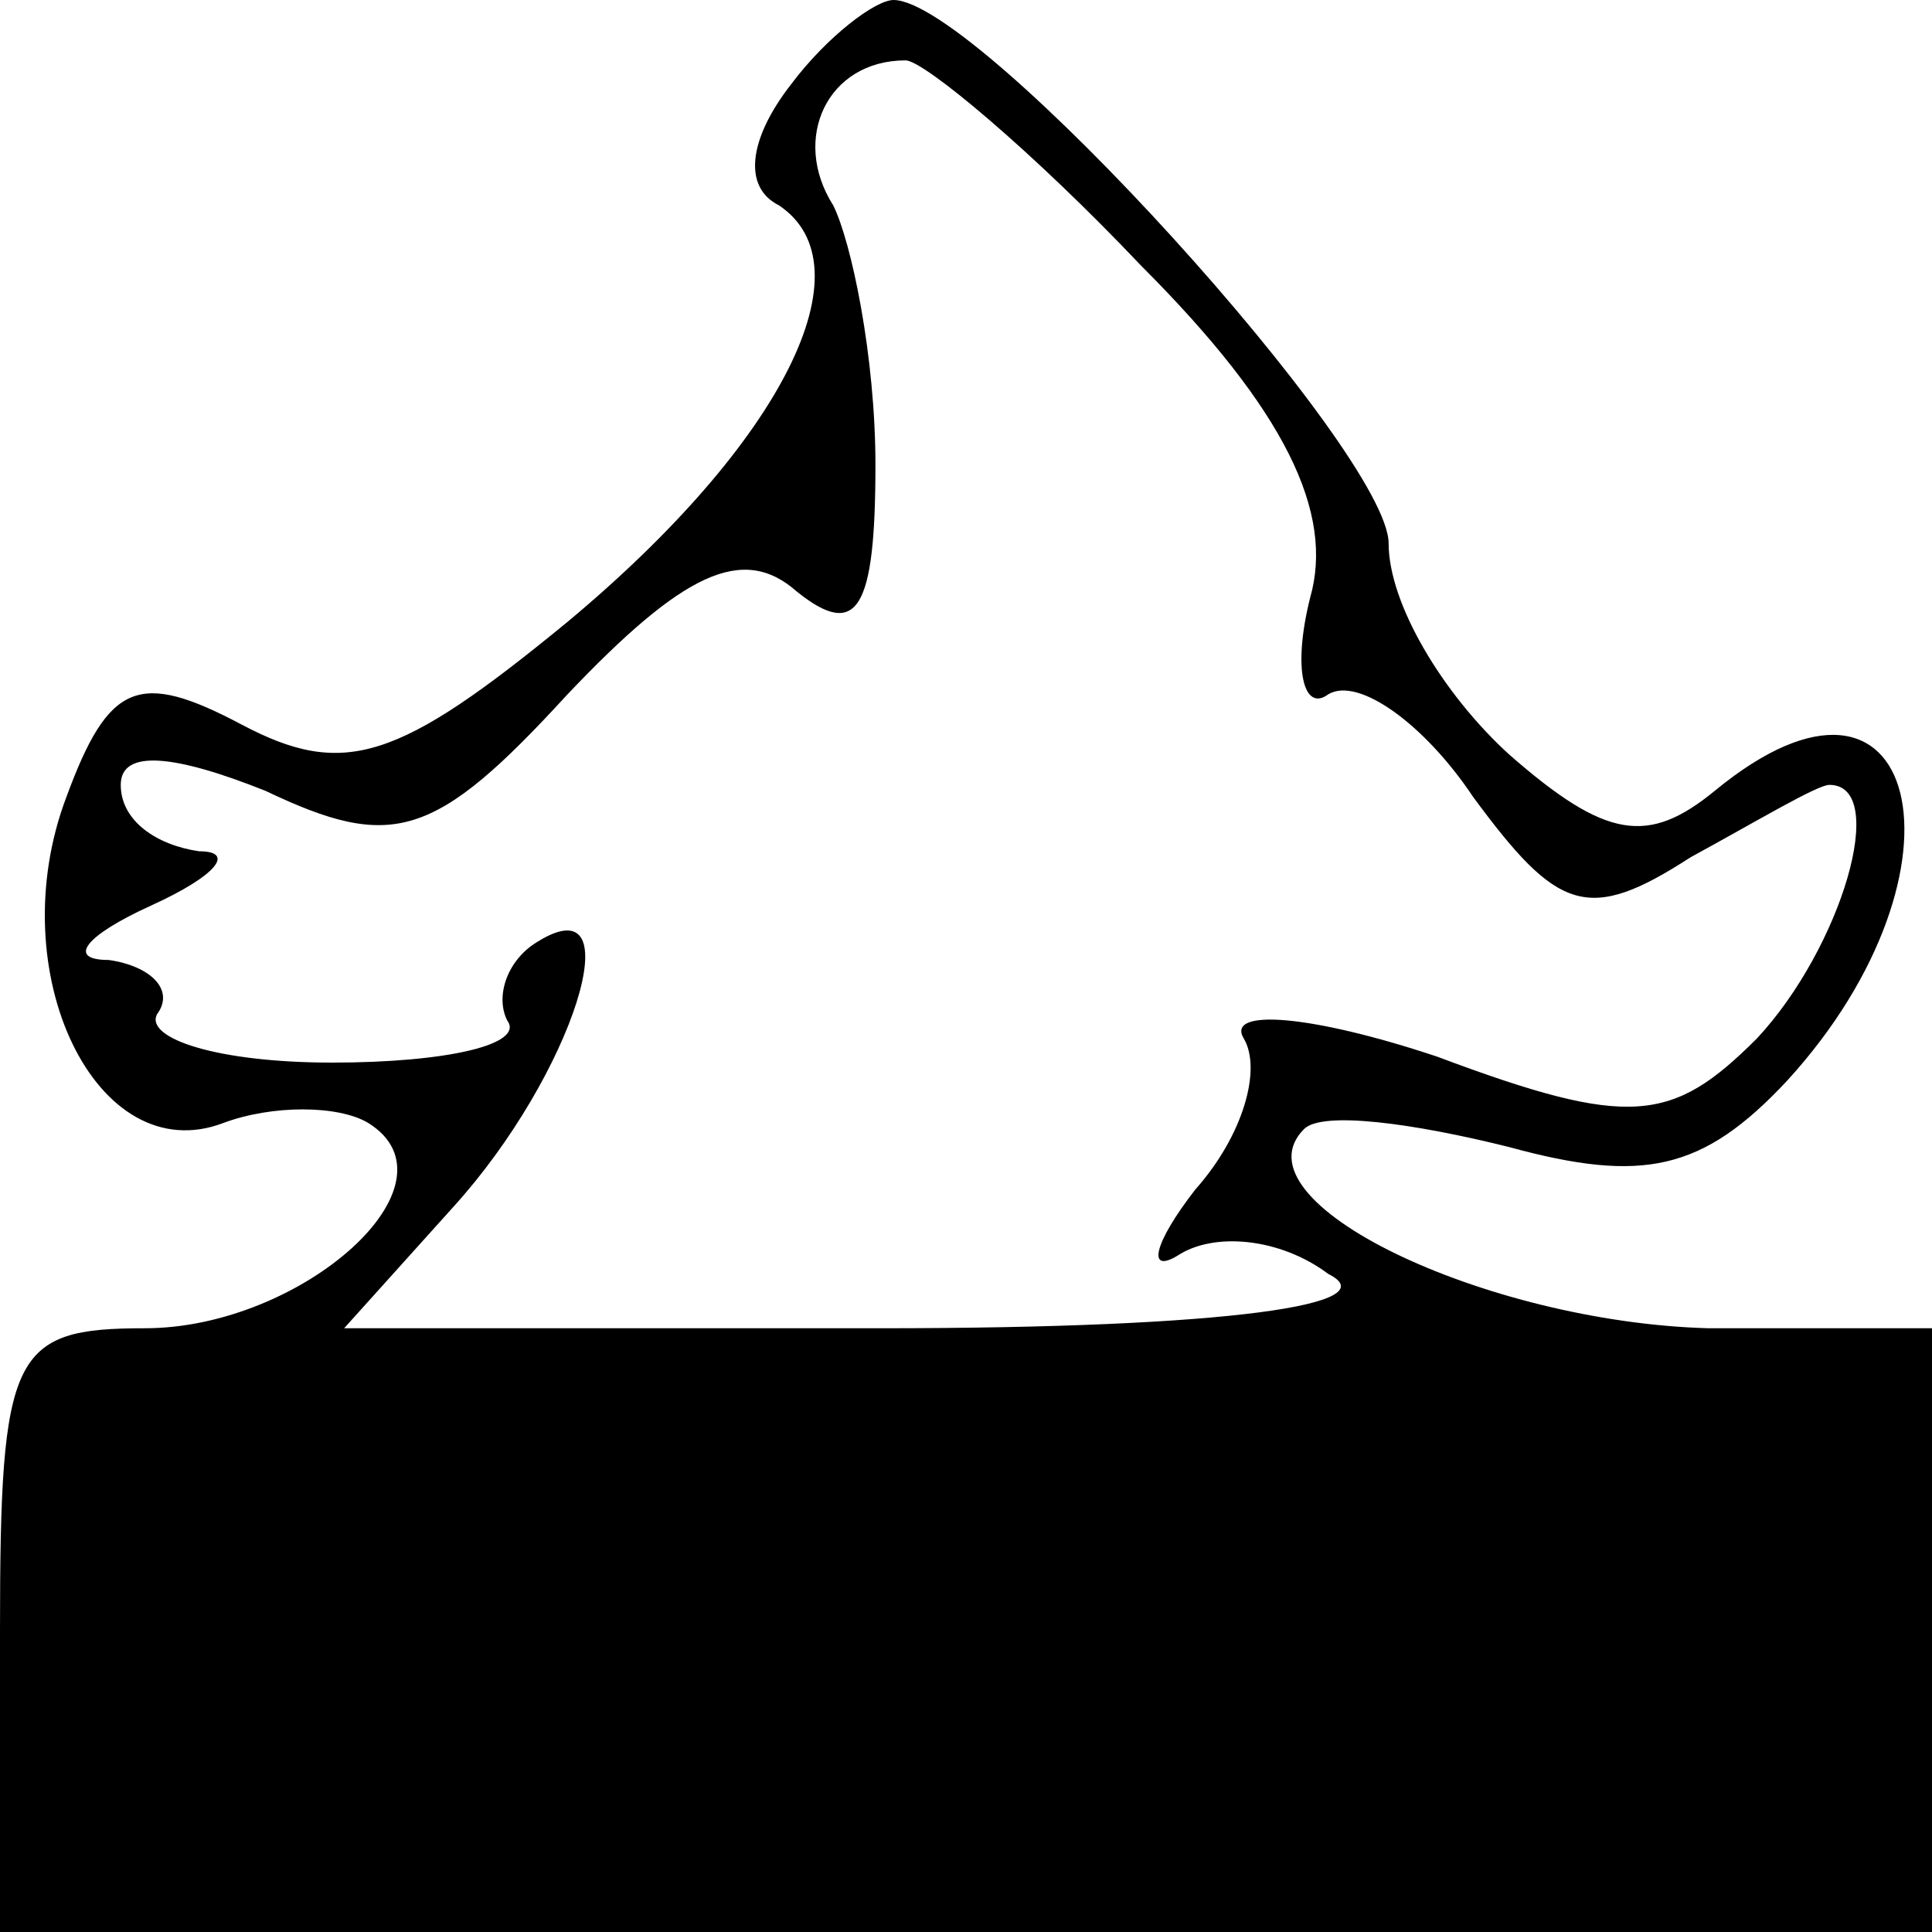 <?xml version="1.0" standalone="no"?>
<!DOCTYPE svg PUBLIC "-//W3C//DTD SVG 20010904//EN"
 "http://www.w3.org/TR/2001/REC-SVG-20010904/DTD/svg10.dtd">
<svg version="1.0" xmlns="http://www.w3.org/2000/svg"
 width="32pt" height="32pt" viewBox="0 0 32 32"
 preserveAspectRatio="xMidYMid meet">
<g transform="translate(0,32) scale(0.1,-0.1)"
fill="#000000" stroke="none">
<path d="M131 306 c-7 -9 -8 -17 -2 -20 15 -10 1 -39 -35 -69 -28 -23 -37 -26
-54 -17 -17 9 -22 7 -29 -12 -11 -29 5 -62 26 -54 8 3 19 3 24 0 16 -10 -11
-34 -37 -34 -22 0 -24 -4 -24 -50 l0 -50 160 0 160 0 0 50 0 50 -37 0 c-37 1
-79 21 -67 33 3 3 18 1 34 -3 22 -6 32 -4 46 11 32 35 22 76 -12 48 -11 -9
-18 -8 -34 6 -11 10 -20 25 -20 35 0 15 -68 90 -82 90 -3 0 -11 -6 -17 -14z
m58 -30 c24 -24 32 -41 28 -55 -3 -12 -1 -19 3 -16 5 3 16 -5 24 -17 14 -19
19 -21 36 -10 11 6 21 12 23 12 10 0 2 -27 -12 -42 -14 -14 -21 -15 -53 -3
-21 7 -35 8 -32 3 3 -5 0 -16 -8 -25 -7 -9 -8 -14 -3 -11 6 4 17 3 25 -3 10
-5 -16 -9 -74 -9 l-89 0 18 20 c20 22 30 54 14 44 -5 -3 -7 -9 -5 -13 3 -4
-10 -7 -29 -7 -19 0 -31 4 -29 8 3 4 -1 8 -8 9 -7 0 -4 4 7 9 11 5 14 9 8 9
-7 1 -13 5 -13 11 0 6 9 5 24 -1 21 -10 28 -8 50 16 19 20 29 25 38 17 10 -8
13 -3 13 21 0 18 -4 37 -7 43 -7 11 -1 24 12 24 3 0 21 -15 39 -34z"/>
</g>
</svg>
